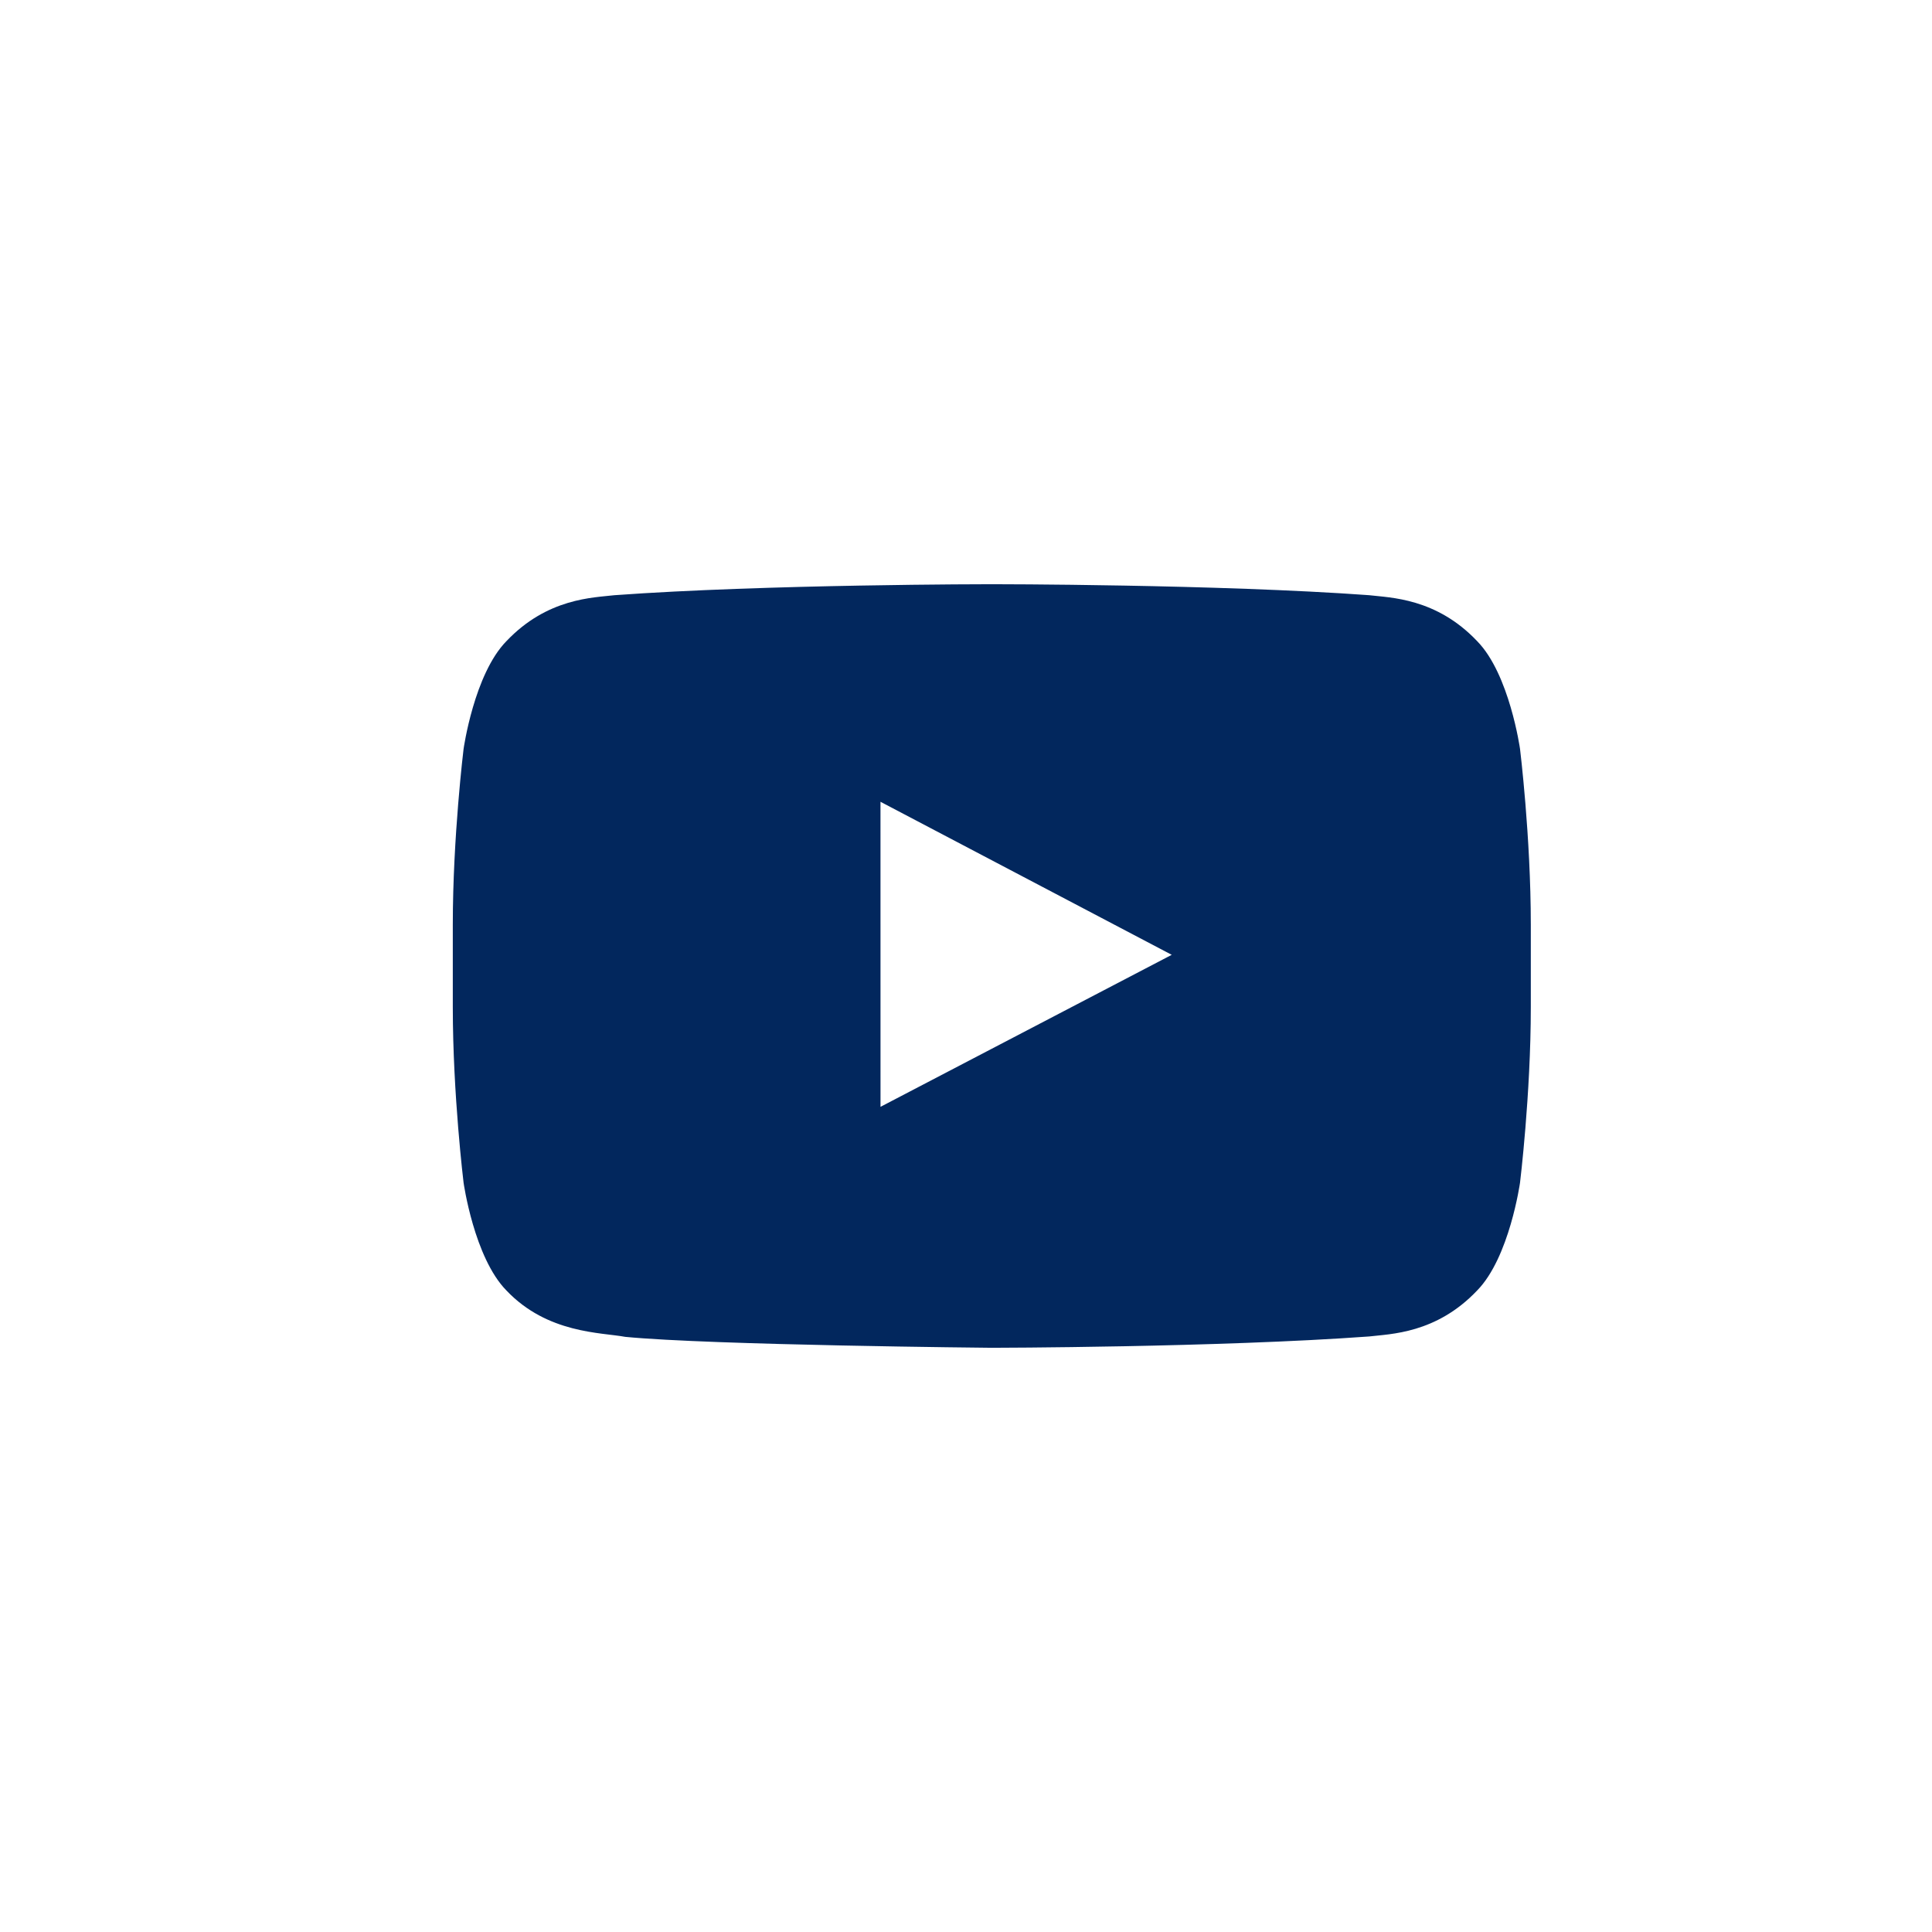 <?xml version="1.0" encoding="utf-8"?>
<!-- Generator: Adobe Illustrator 16.0.0, SVG Export Plug-In . SVG Version: 6.00 Build 0)  -->
<!DOCTYPE svg PUBLIC "-//W3C//DTD SVG 1.1//EN" "http://www.w3.org/Graphics/SVG/1.1/DTD/svg11.dtd">
<svg version="1.1" id="Layer_1" xmlns="http://www.w3.org/2000/svg" xmlns:xlink="http://www.w3.org/1999/xlink" x="0px" y="0px"
	 width="250px" height="250px" viewBox="0 0 250 250" enable-background="new 0 0 250 250" xml:space="preserve">
<g id="_x34__stroke">
	<g id="Youtube_1_">
		<rect x="58.594" y="55.253" fill="none" width="139.493" height="139.493"/>
		<path id="Youtube" fill="#02275D" d="M196.691,96.91c0,0-1.363-9.681-5.545-13.943c-5.304-5.597-11.25-5.623-13.975-5.948
			c-19.521-1.422-48.802-1.422-48.802-1.422h-0.06c0,0-29.281,0-48.802,1.422c-2.729,0.325-8.67,0.351-13.979,5.948
			c-4.18,4.263-5.541,13.943-5.541,13.943s-1.395,11.371-1.395,22.736v10.66c0,11.369,1.395,22.735,1.395,22.735
			s1.36,9.681,5.541,13.943c5.31,5.597,12.28,5.422,15.383,6.005c11.159,1.081,47.427,1.414,47.427,1.414s29.311-0.043,48.832-1.466
			c2.725-0.329,8.671-0.355,13.975-5.952c4.182-4.264,5.545-13.943,5.545-13.943s1.396-11.366,1.396-22.736v-10.66
			C198.087,108.28,196.691,96.91,196.691,96.91z M113.938,143.222l-0.004-39.472l37.688,19.804L113.938,143.222z"/>
	</g>
</g>
</svg>
